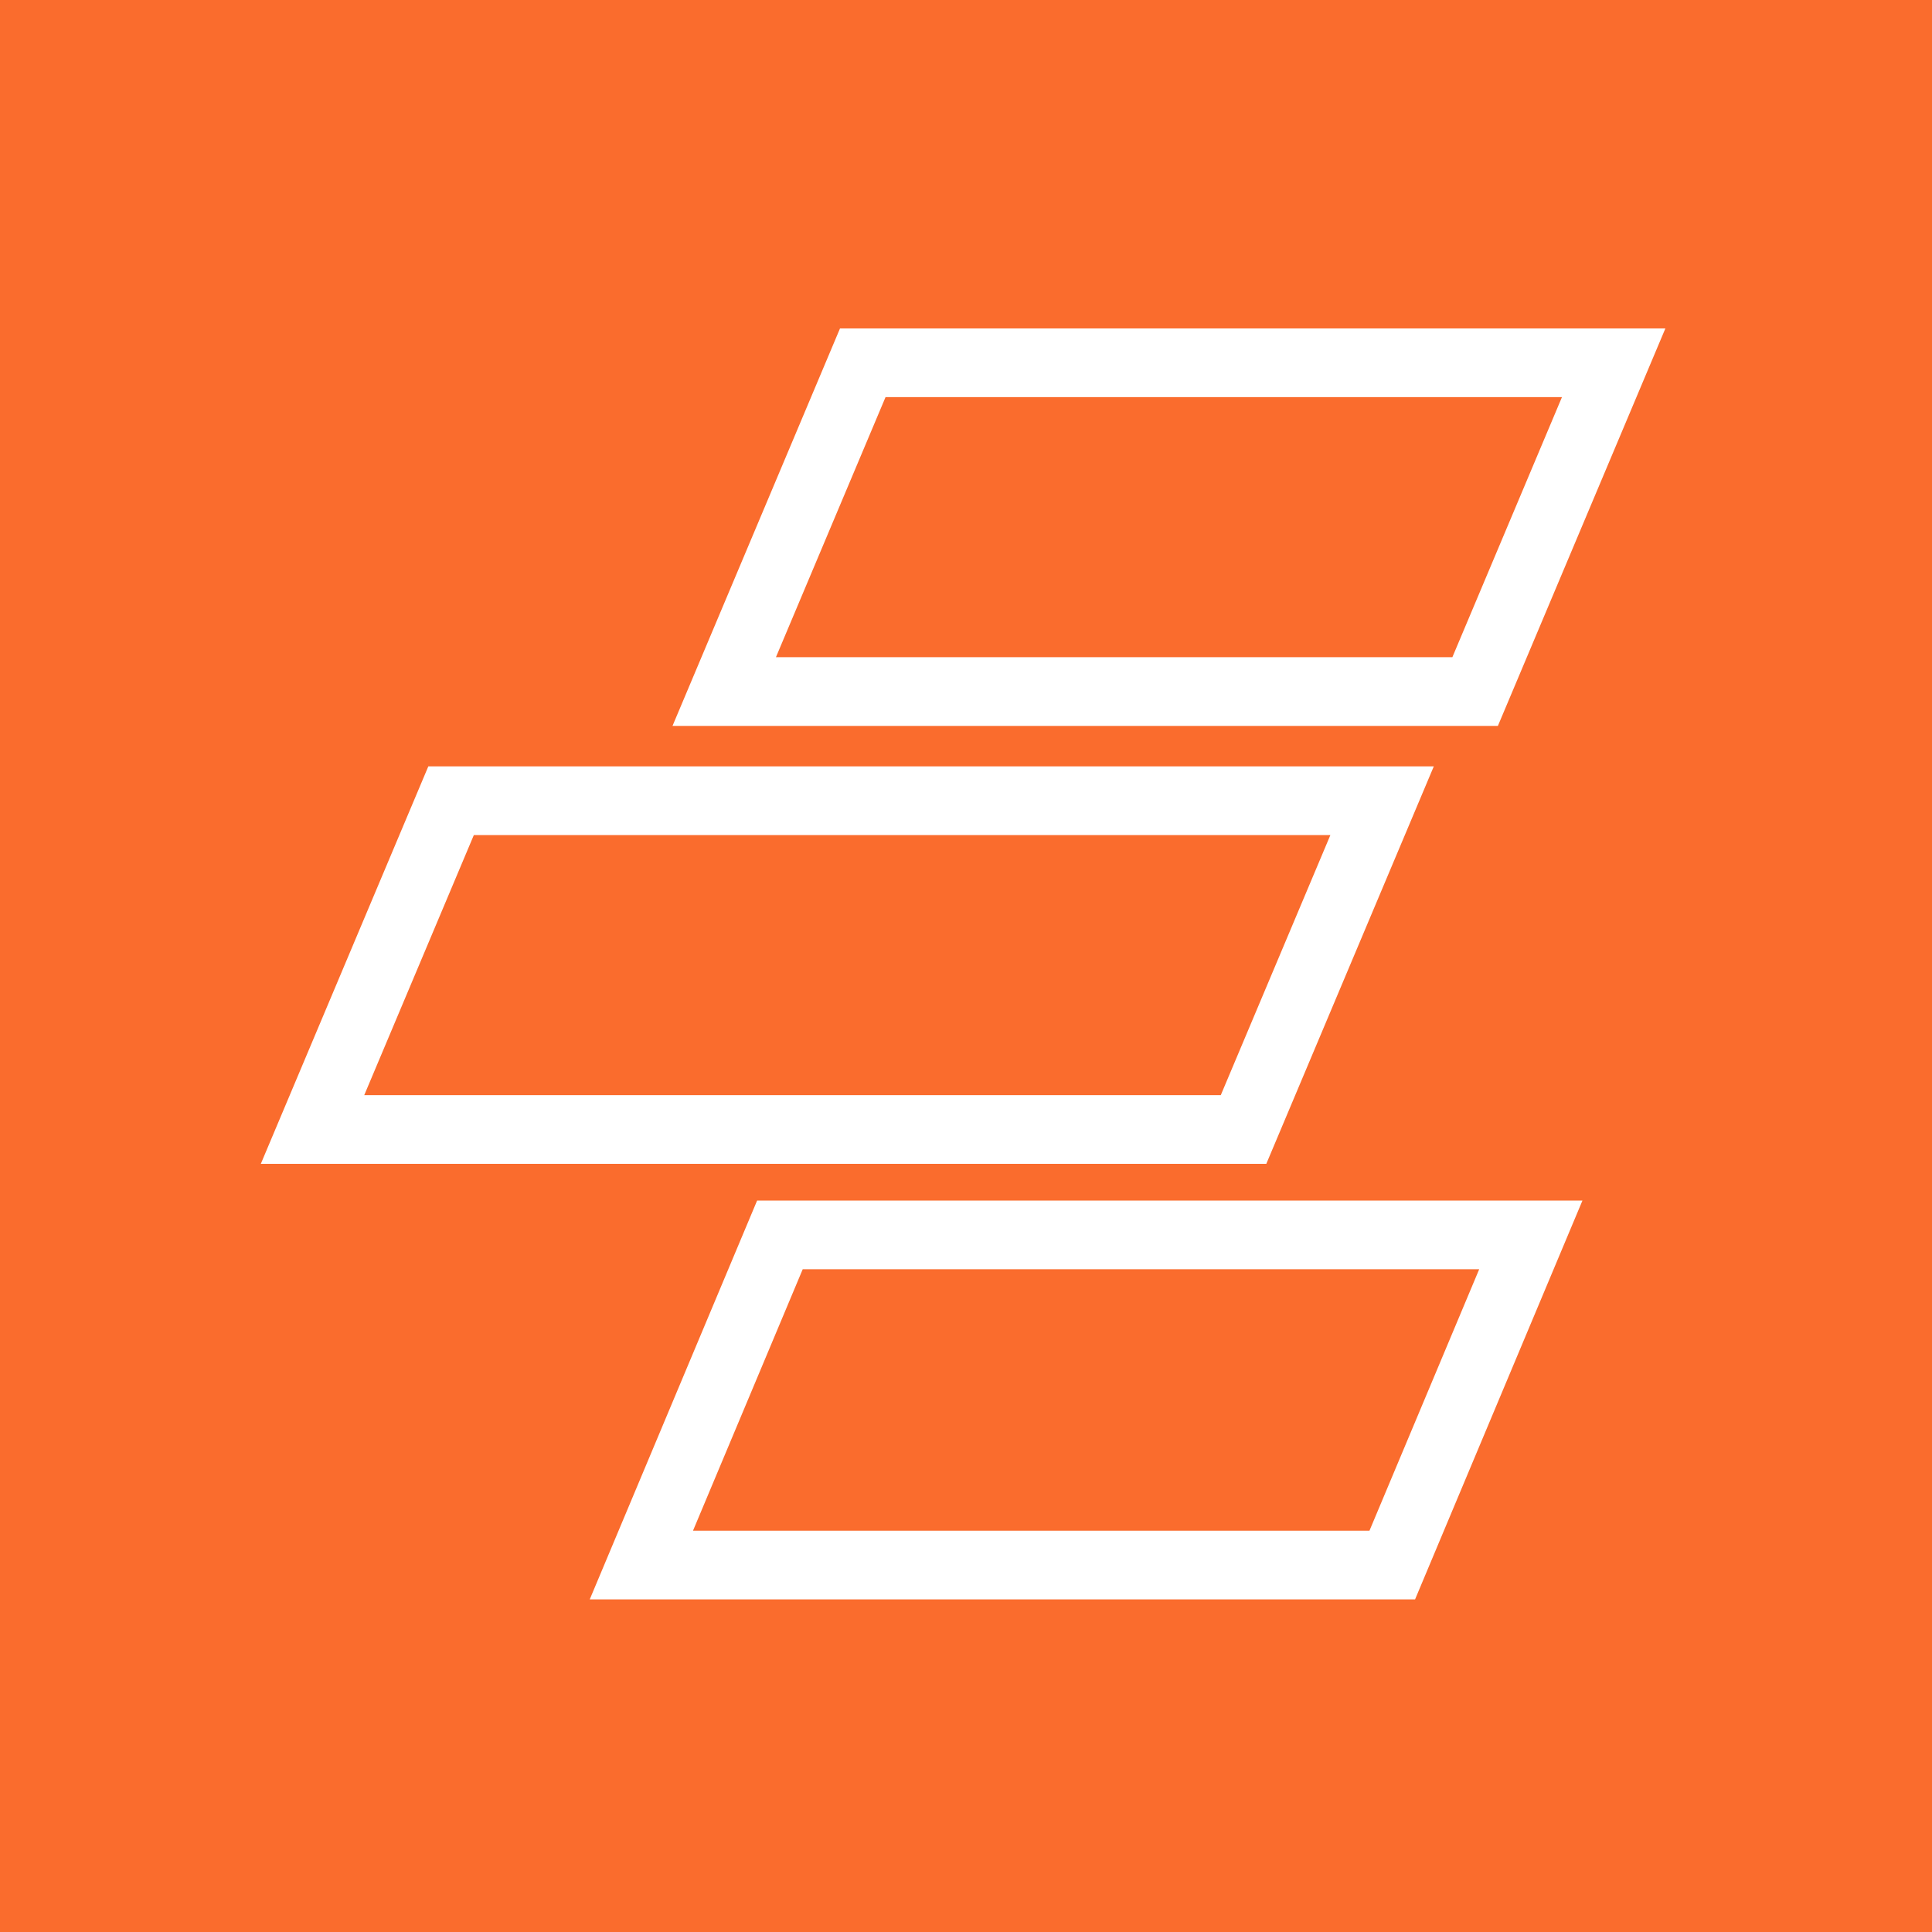 <svg width="200" height="200" viewBox="0 0 200 200" fill="none" xmlns="http://www.w3.org/2000/svg">
<rect width="200" height="200" fill="#FA6C2D"/>
<path fill-rule="evenodd" clip-rule="evenodd" d="M86.957 34H172.4L155.061 75.145H69.618L86.957 34ZM91.67 41.112L80.325 68.033H150.349L161.693 41.112H91.67Z" fill="white"/>
<path fill-rule="evenodd" clip-rule="evenodd" d="M78.376 124.282H163.814L146.487 165.57H61.05L78.376 124.282ZM83.096 131.394L71.739 158.458H141.767L153.125 131.394H83.096Z" fill="white"/>
<path fill-rule="evenodd" clip-rule="evenodd" d="M44.339 79.336H148.426L131.087 120.481H27L44.339 79.336ZM49.051 86.448L37.706 113.369H126.375L137.72 86.448H49.051Z" fill="white"/>
</svg>

